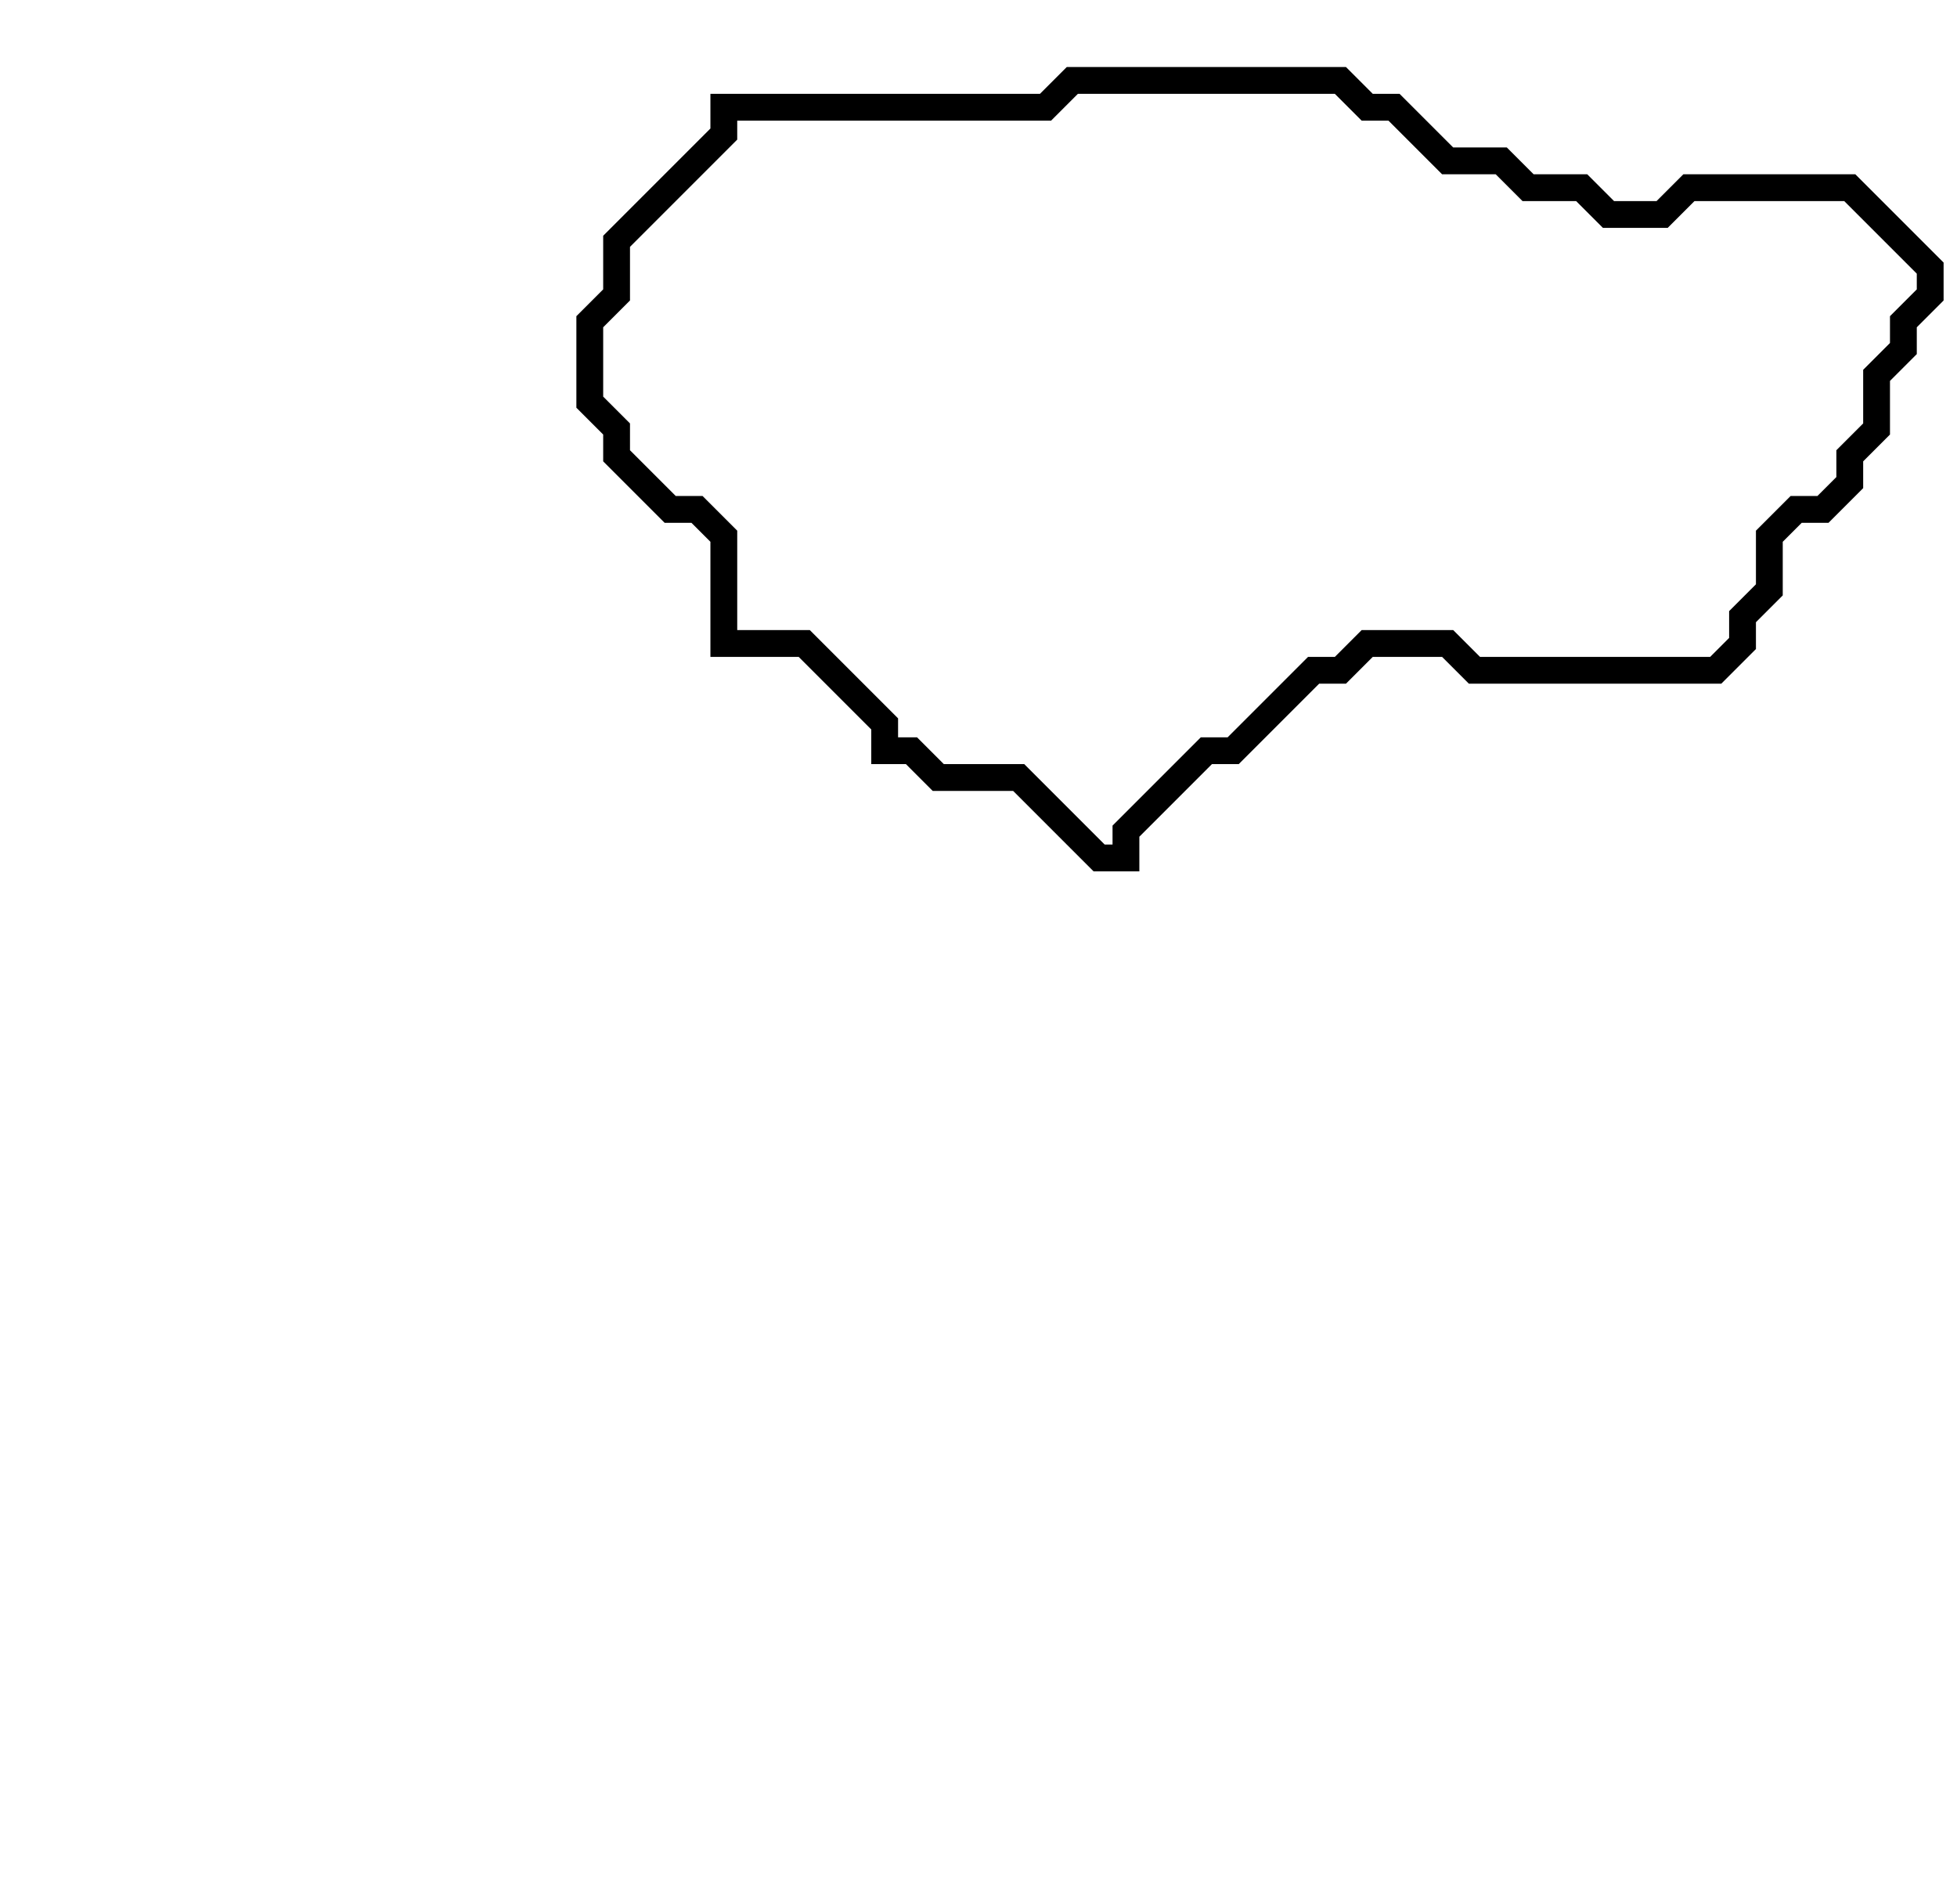 <svg xmlns="http://www.w3.org/2000/svg" width="73" height="71">
  <path d="M 40,3 L 39,4 L 27,4 L 27,5 L 23,9 L 23,11 L 22,12 L 22,15 L 23,16 L 23,17 L 25,19 L 26,19 L 27,20 L 27,24 L 30,24 L 33,27 L 33,28 L 34,28 L 35,29 L 38,29 L 41,32 L 42,32 L 42,31 L 45,28 L 46,28 L 49,25 L 50,25 L 51,24 L 54,24 L 55,25 L 64,25 L 65,24 L 65,23 L 66,22 L 66,20 L 67,19 L 68,19 L 69,18 L 69,17 L 70,16 L 70,14 L 71,13 L 71,12 L 72,11 L 72,10 L 69,7 L 63,7 L 62,8 L 60,8 L 59,7 L 57,7 L 56,6 L 54,6 L 52,4 L 51,4 L 50,3 Z" fill="none" stroke="black" stroke-width="1"/>
</svg>